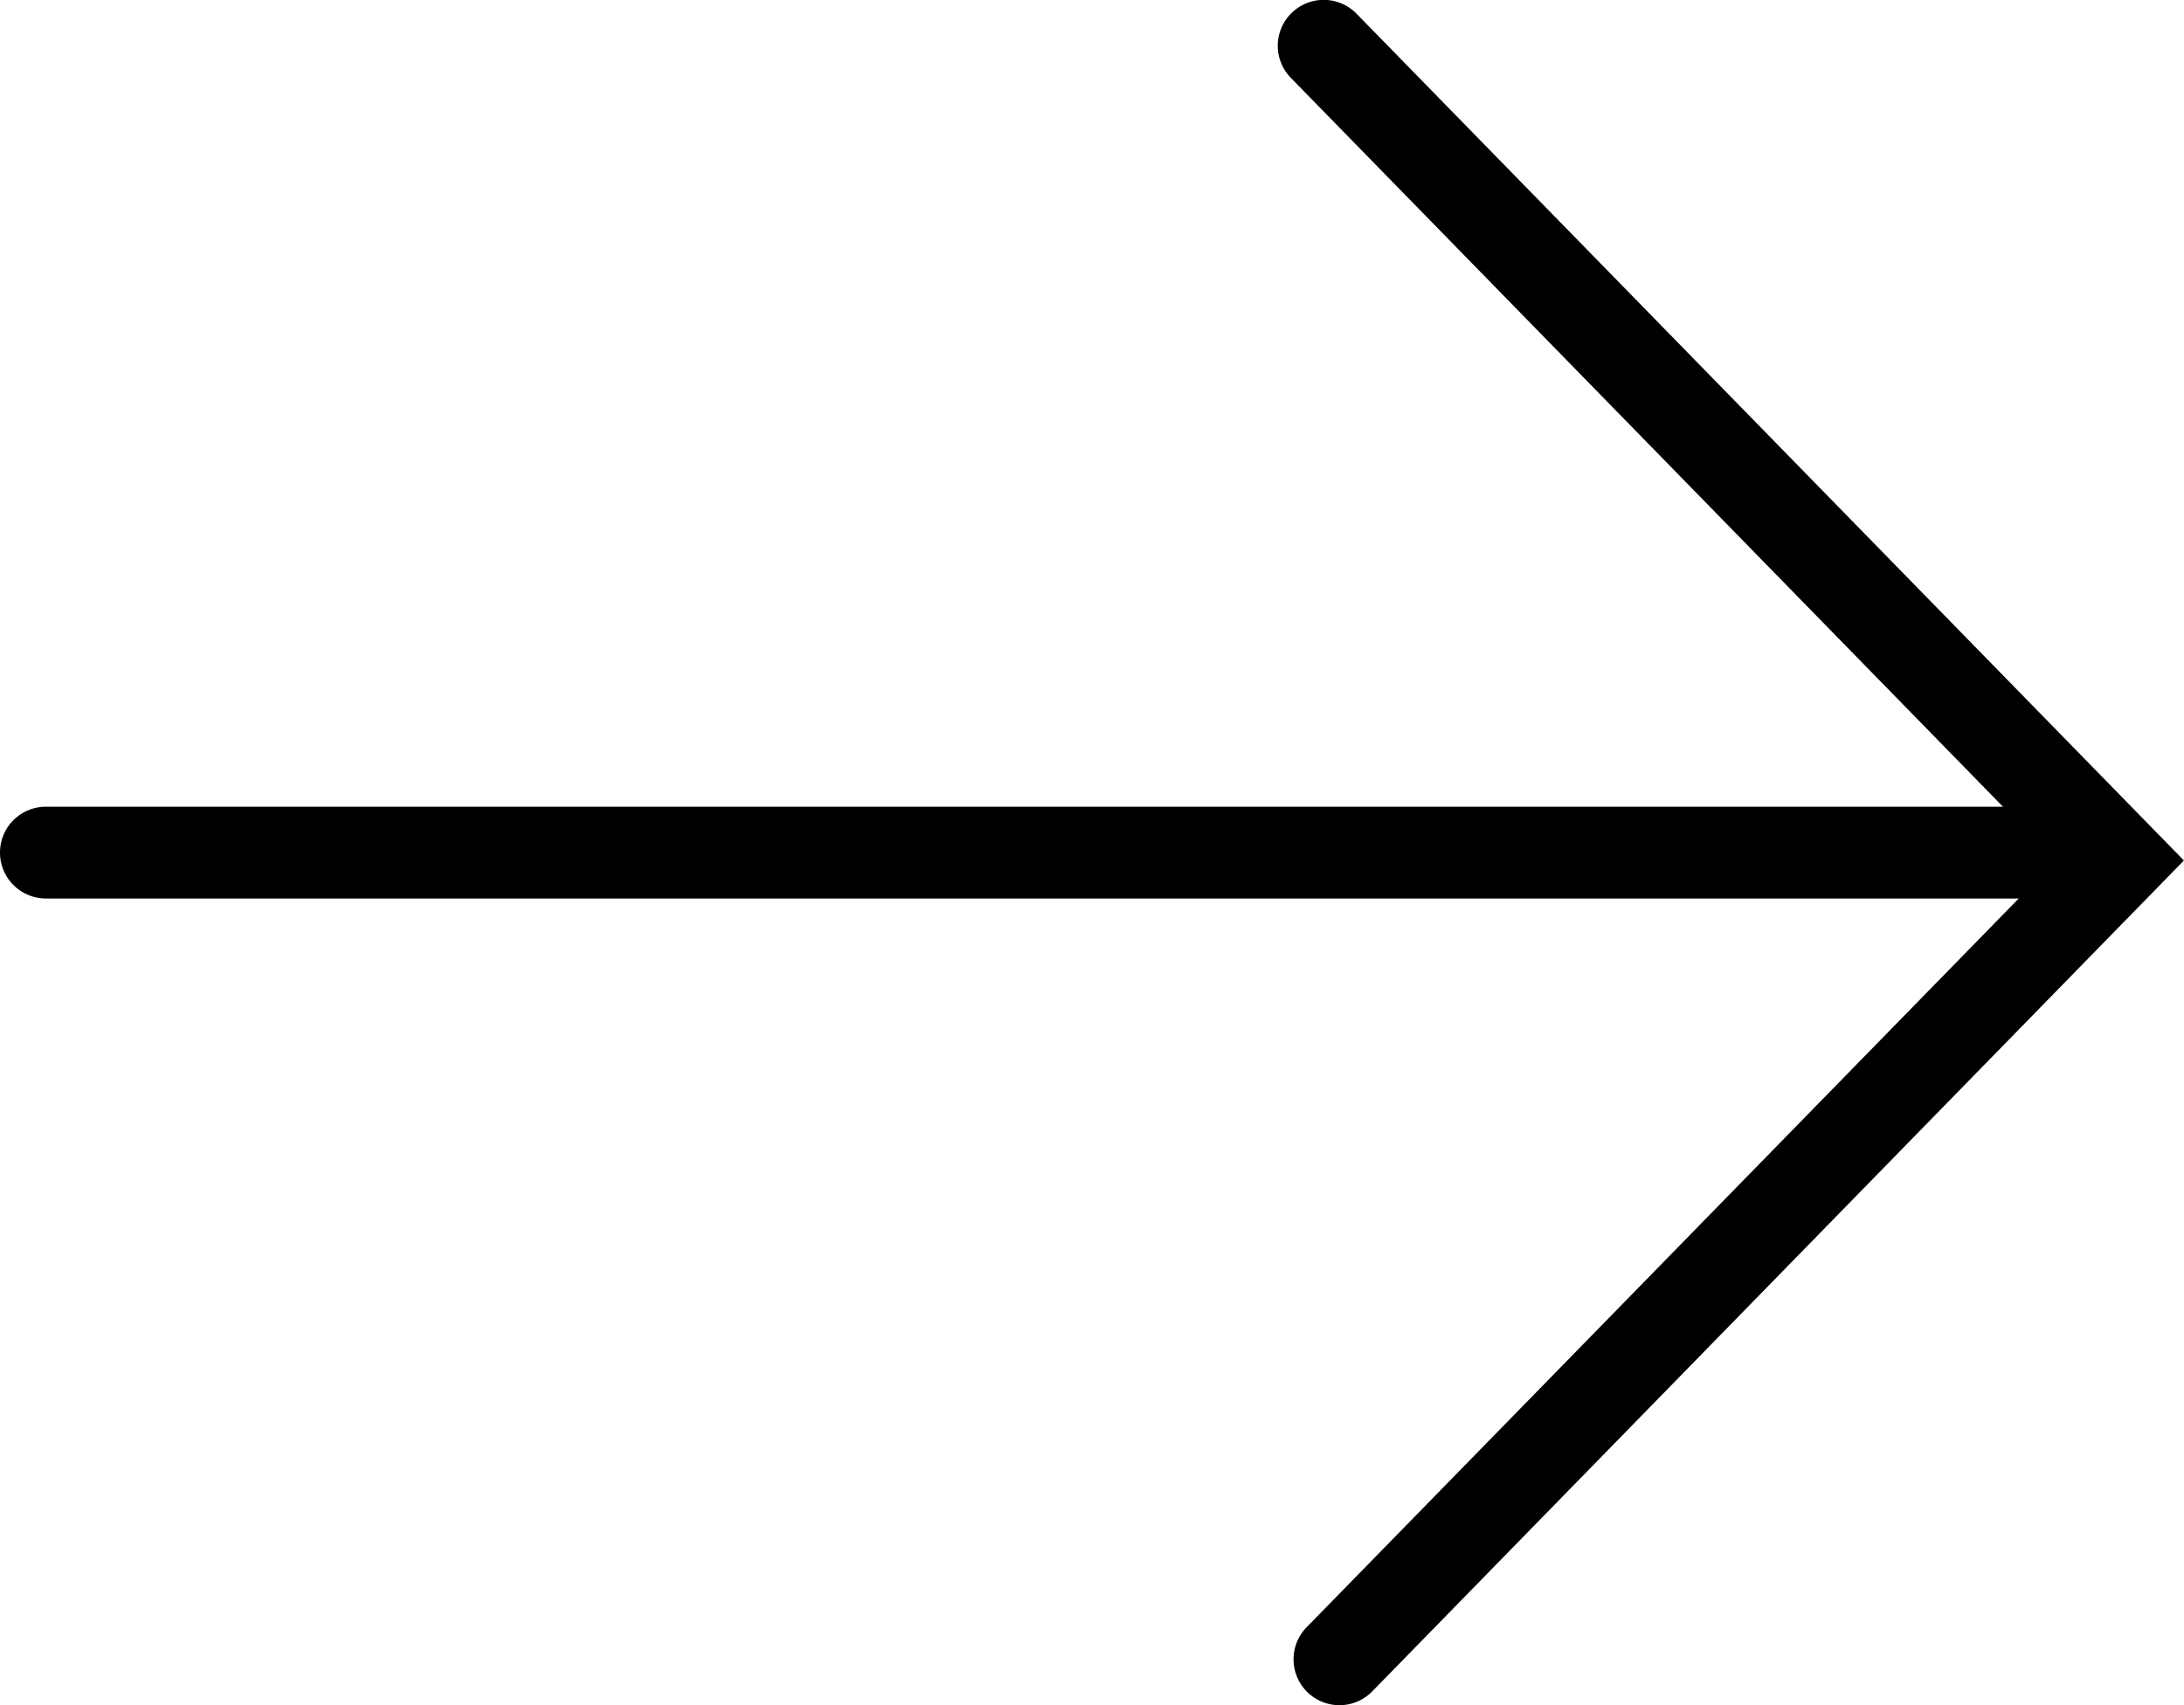<svg xmlns="http://www.w3.org/2000/svg" width="23.796" height="18.582"><g data-name="Group 3857" fill="currentColor"><path data-name="Path 120" d="M14.594 18.582a.5.5 0 0 1-.358-.849l8.162-8.354-8.333-8.53a.5.5 0 0 1 .715-.7l9.015 9.228-8.844 9.055a.5.5 0 0 1-.357.15Z"/><path data-name="Line 25" d="M22.135 9.791H.5a.5.5 0 0 1-.5-.5.5.5 0 0 1 .5-.5h21.635a.5.5 0 0 1 .5.5.5.5 0 0 1-.5.5Z"/></g></svg>